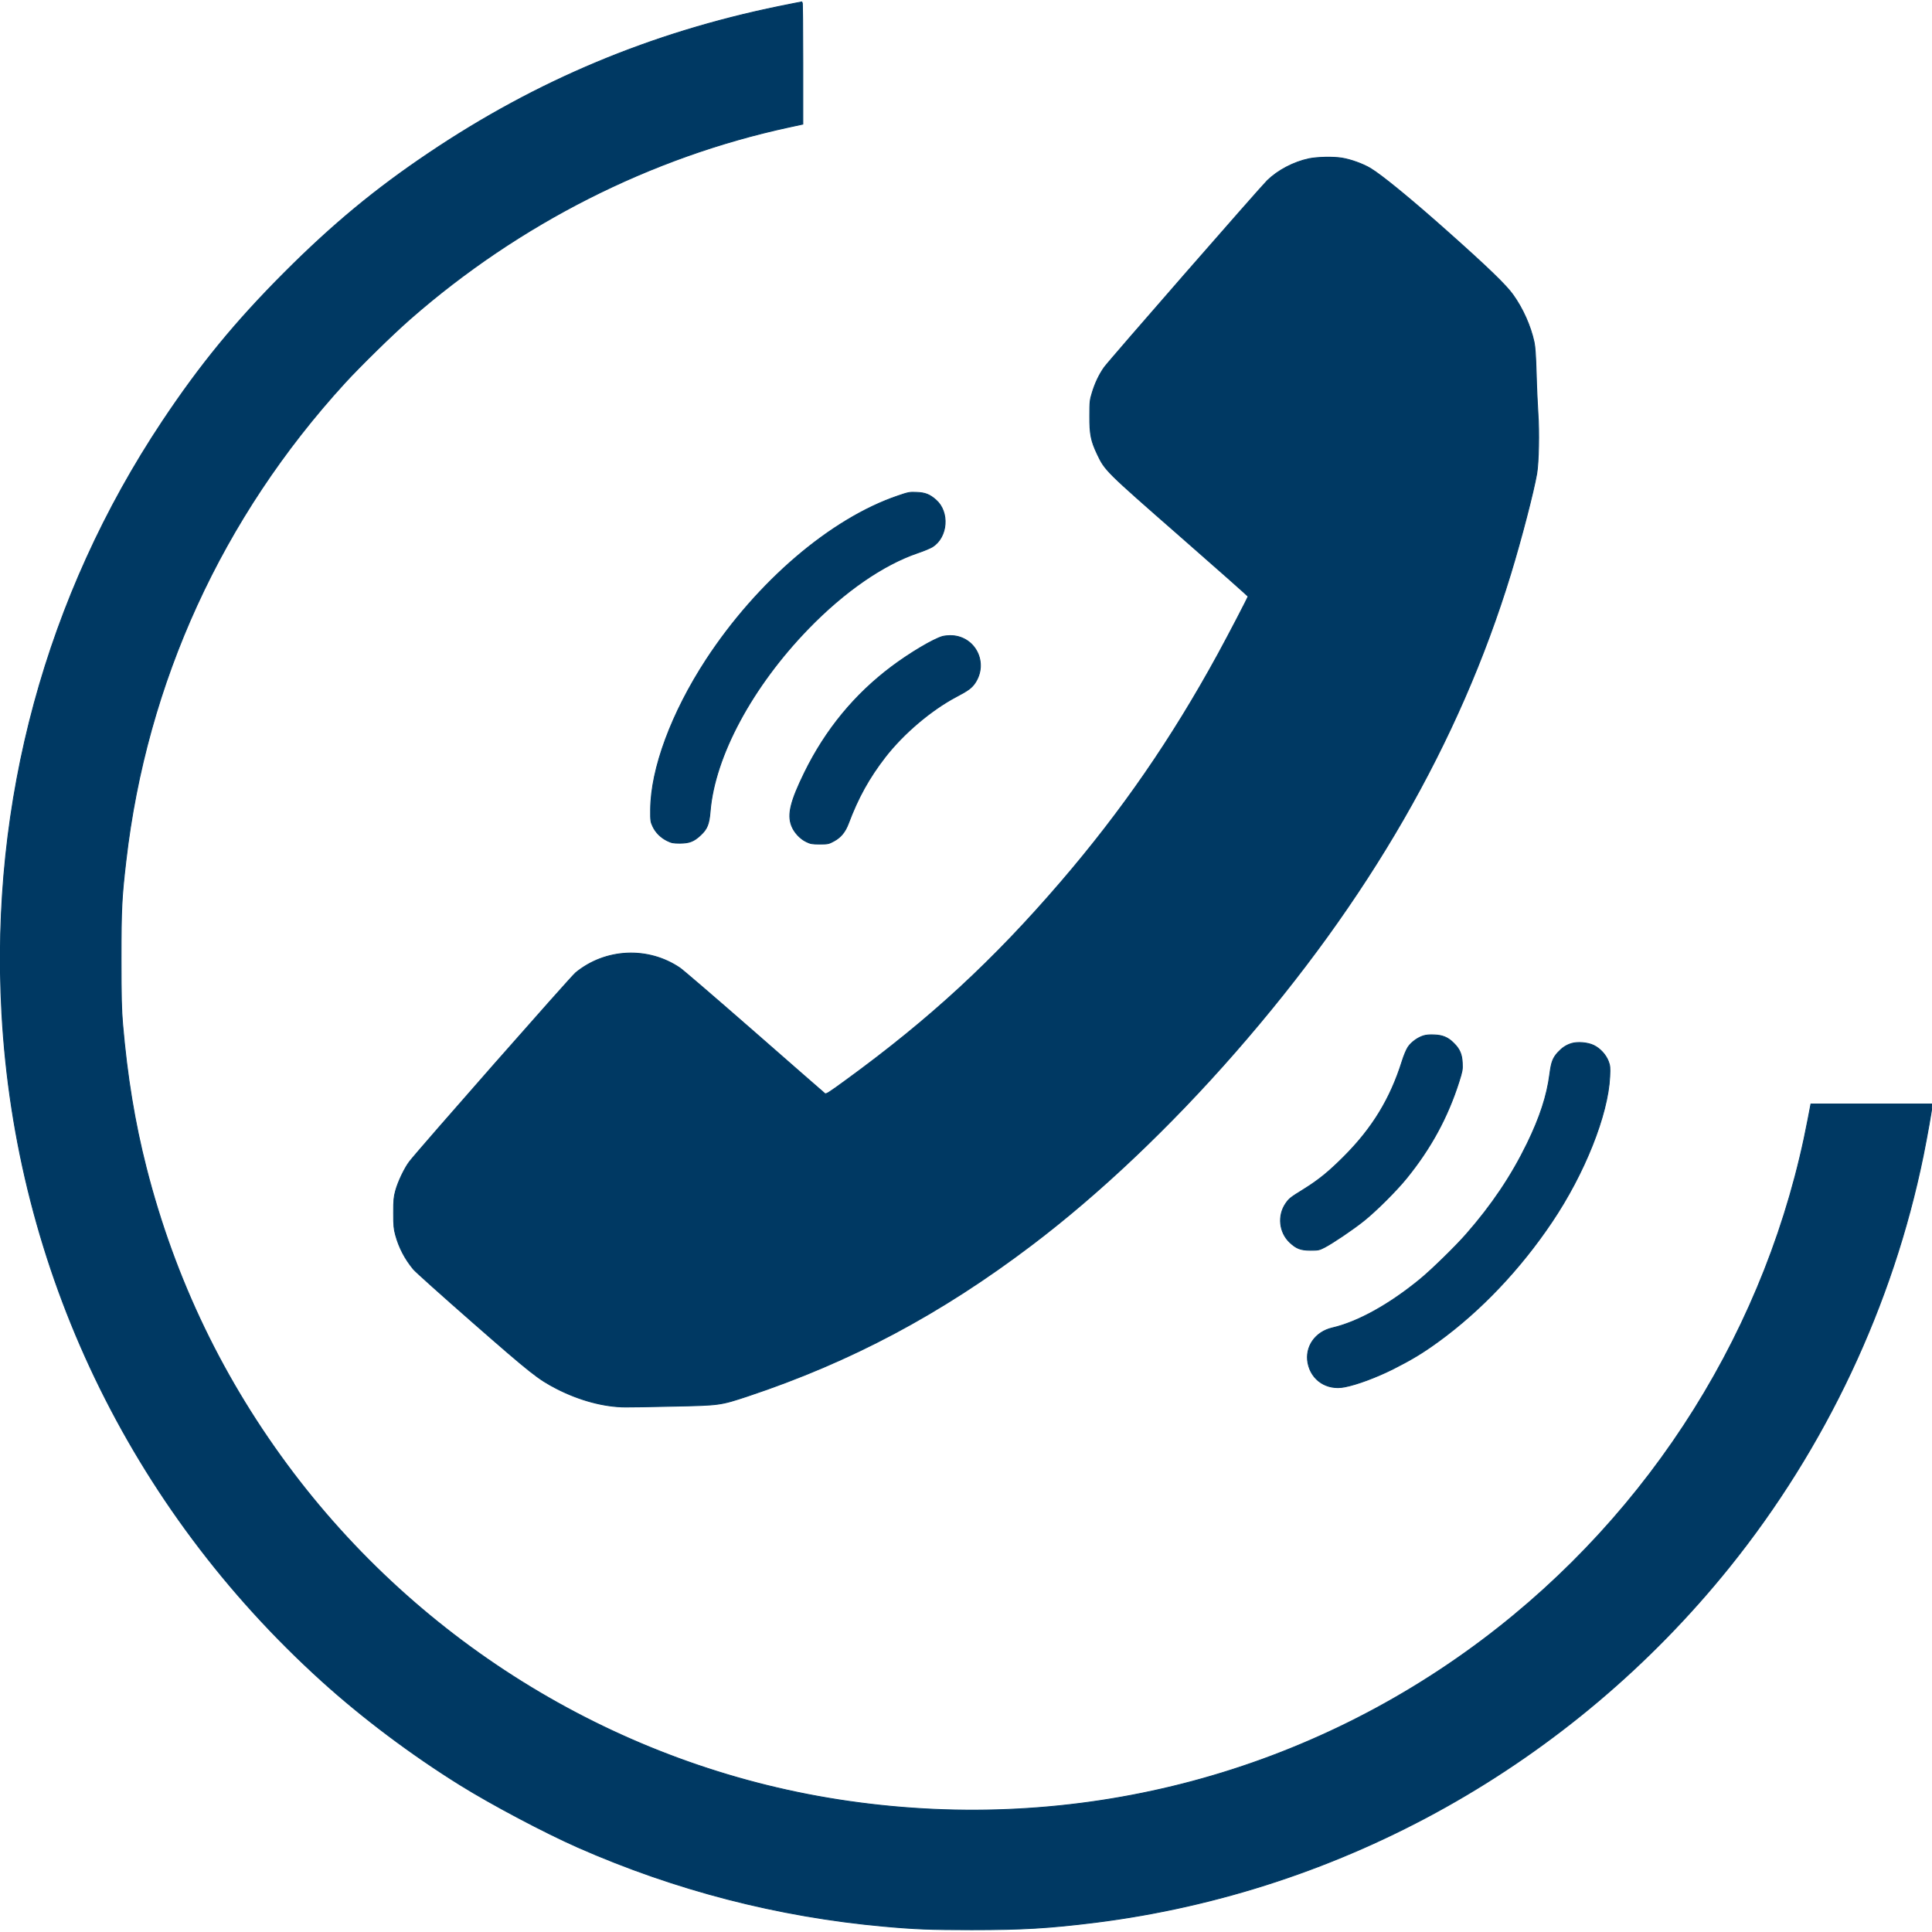 <svg xmlns="http://www.w3.org/2000/svg" id="vector" width="200" height="200" viewBox="0 0 2226 2222"><path fill="#003963" d="M897.5,5.4c-147.2,30.2 -279,85.3 -403,168.7 -61.7,41.4 -111.1,82.3 -166.6,137.8 -56.8,56.9 -97.3,106.3 -140.8,171.6 -134,201.3 -198.3,437.9 -185,681.5 16.1,295.5 147.4,569.7 368.9,770.1 47,42.5 103.1,84.6 159,119.4 36.6,22.8 97.5,55 136,72 112.2,49.4 230.4,79.9 352,90.9 36.3,3.3 54.7,4 101.5,4 58.5,-0 88.9,-1.8 142.3,-8.4 285.9,-35.8 548.1,-182.7 730.6,-409.3 111,-137.9 188.4,-302.1 223.5,-474.2 4.5,-22.3 10.1,-53.8 10.1,-57.3l0,-2.2 -69.8,-0 -69.7,-0 -3.4,17.7c-45.2,238 -179.5,452.7 -375.2,599.8 -209,157 -469.1,223.3 -729.9,185.9 -253.2,-36.2 -484.5,-173 -640.2,-378.4 -80.1,-105.8 -136.5,-222.8 -169.3,-351.5 -13.3,-52.1 -22,-105.1 -27.2,-165.5 -1.4,-16.5 -1.8,-31.2 -1.8,-75.5 0,-57.5 0.7,-70.5 5.6,-112.7 23.7,-205.8 110.7,-395.8 251.9,-550.3 17.9,-19.6 55.3,-56.2 75.5,-73.9 125.5,-109.9 276.7,-186.5 436,-221 6.6,-1.5 13,-2.9 14.3,-3.1l2.2,-0.5 0,-70.5c0,-38.8 -0.3,-70.5 -0.7,-70.4 -0.5,-0 -12.5,2.4 -26.8,5.3z" stroke="#00396300" id="path_0"/><path fill="#003963" d="M1508,180.9c-17.6,3.8 -35.5,13.2 -47.7,25 -7.9,7.7 -183.2,208.4 -188.1,215.5 -5.7,8.1 -10.5,18.1 -13.8,29.1 -2.6,8.4 -2.8,10.3 -2.8,27 -0.1,20.9 1.4,28.4 8.8,44 8.8,18.5 9.5,19.2 95.2,94.2 43.1,37.7 78.4,69 78.4,69.5 0,1.1 -22.6,44.5 -34.8,66.8 -53.1,97.1 -110.7,180.5 -180.8,262.1 -78.1,90.9 -150.7,157.8 -247.7,228.5 -20.2,14.7 -22.9,16.5 -24.4,15.3 -1,-0.8 -37.6,-32.7 -81.3,-71 -43.8,-38.3 -82.3,-71.4 -85.6,-73.6 -36.7,-24.9 -85.9,-22.6 -120.1,5.5 -5.8,4.8 -180.3,203.1 -191.4,217.5 -5.6,7.2 -13.4,23.5 -16.1,33.7 -2,7.3 -2.3,10.9 -2.3,25.5 0,14.7 0.3,18.2 2.3,25.5 3.9,14.4 10.8,27.6 20.6,39.4 2.3,2.8 33.1,30.4 68.6,61.5 67.3,58.9 75.2,65.1 96.3,76 26.3,13.5 54.7,21.1 79.2,21.2 5,0.1 29.7,-0.3 55,-0.9 54.2,-1.1 54.4,-1.2 86.2,-11.7 119,-39.7 222.2,-94.6 327.3,-174.3 77.6,-58.8 158.7,-135.6 233.9,-221.6 153.7,-175.7 258.3,-357.2 317.6,-551.2 12.4,-40.5 26.5,-94.9 30.1,-115.7 2.2,-12.9 2.9,-48.3 1.4,-69.2 -0.6,-9.4 -1.6,-30.1 -2,-46 -0.6,-20.5 -1.3,-31.2 -2.5,-36.5 -4,-18.5 -13,-38.6 -24.2,-54.2 -7.9,-11.2 -28.6,-31.2 -74.9,-72.4 -40.8,-36.4 -76.2,-65.5 -89.4,-73.4 -8.5,-5.1 -22.8,-10.3 -33,-11.9 -10,-1.6 -28.3,-1.2 -38,0.8z" stroke="#00396300" id="path_1"/><path fill="#003963" d="M1034.4,569.4c-77.2,26.3 -161.7,98.5 -220.7,188.6 -40,61.3 -63.9,125.7 -64.1,173 -0.1,12.6 0.1,13.9 2.6,19.2 3.2,6.9 9.2,12.9 16.6,16.5 5,2.4 6.8,2.8 14.7,2.8 11,-0.1 16,-2.1 23.9,-9.5 7.4,-7 9.6,-12.5 10.8,-27 5.2,-63.6 48.4,-144 113.3,-210.9 41.5,-42.7 85.9,-73.4 125.7,-87 7,-2.3 14.7,-5.6 17.2,-7.1 17.6,-11.2 19.7,-40.1 4,-53.9 -7.2,-6.4 -12.6,-8.5 -22.4,-8.8 -7.9,-0.4 -9.4,-0.1 -21.6,4.1z" stroke="#00396300" id="path_2"/><path fill="#003963" d="M1086,731.3c-10.6,3 -37.7,19.1 -58.5,34.7 -42.9,32.2 -76.3,72.8 -100.5,122.1 -16.1,32.9 -19.9,48.2 -15,61.1 2.8,7.5 9.6,15 16.8,18.5 5.1,2.5 6.8,2.8 15.7,2.8 9.5,-0 10.3,-0.2 16.4,-3.5 7.9,-4.3 12.9,-10.4 16.6,-20.2 11.2,-29.8 23.6,-52.2 42.4,-76.6 21,-27 52.6,-53.9 81.6,-69.3 14.3,-7.5 18.1,-10.4 22,-16.2 15.1,-22.8 0.7,-52.5 -26.2,-54.3 -3.9,-0.2 -8.7,0.2 -11.3,0.9z" stroke="#00396300" id="path_3"/><path fill="#003963" d="M1639.9,1191.5c-6.6,2.1 -13.7,7.3 -17.5,12.8 -1.8,2.6 -4.8,9.6 -6.9,16.4 -13.6,43.3 -34.3,77.3 -67.4,110.3 -17.5,17.5 -28.9,26.7 -46.1,37.4 -14.9,9.2 -16.6,10.5 -20.5,16.1 -9.7,14 -7.7,33.5 4.7,45.1 7.5,7 12.5,8.9 23.8,8.9 8.8,-0 10,-0.2 16,-3.3 9.5,-4.9 32.9,-20.7 45.5,-30.8 14.1,-11.3 37.6,-34.7 49.3,-49.2 27.8,-34.3 47.2,-70 60.2,-110.9 3.8,-12 4.2,-14.1 3.8,-21.5 -0.4,-10 -3,-16.1 -9.8,-22.8 -6.5,-6.6 -12.8,-9.3 -22.5,-9.6 -5.2,-0.3 -9.6,0.1 -12.6,1.1z" stroke="#00396300" id="path_4"/><path fill="#003963" d="M1810.3,1200.4c-5.9,1.9 -10.4,4.9 -15.3,10.2 -5.8,6.4 -7.6,11.1 -9.4,25.1 -3.2,24.8 -11.4,49.8 -26,79.8 -18.2,37.4 -40.9,71.1 -70.2,104.5 -12.4,14.2 -40.5,41.6 -53.5,52.2 -35.4,29 -71.5,49 -100.9,55.8 -19.7,4.6 -31.6,21.8 -28,40.5 3.9,19.8 21.8,31.5 42.2,27.5 14.2,-2.7 36.9,-11.2 56.2,-20.9 21.3,-10.8 33.8,-18.3 52.2,-31.7 48.6,-35.4 93.9,-83.1 130.4,-137.4 37.8,-56.1 64.6,-123.6 66.7,-167.5 0.5,-10.7 0.3,-12.6 -1.6,-17.7 -2.9,-7.5 -9.4,-14.7 -16.8,-18.3 -6.9,-3.4 -19,-4.4 -26,-2.1z" stroke="#00396300" id="path_5"/></svg>